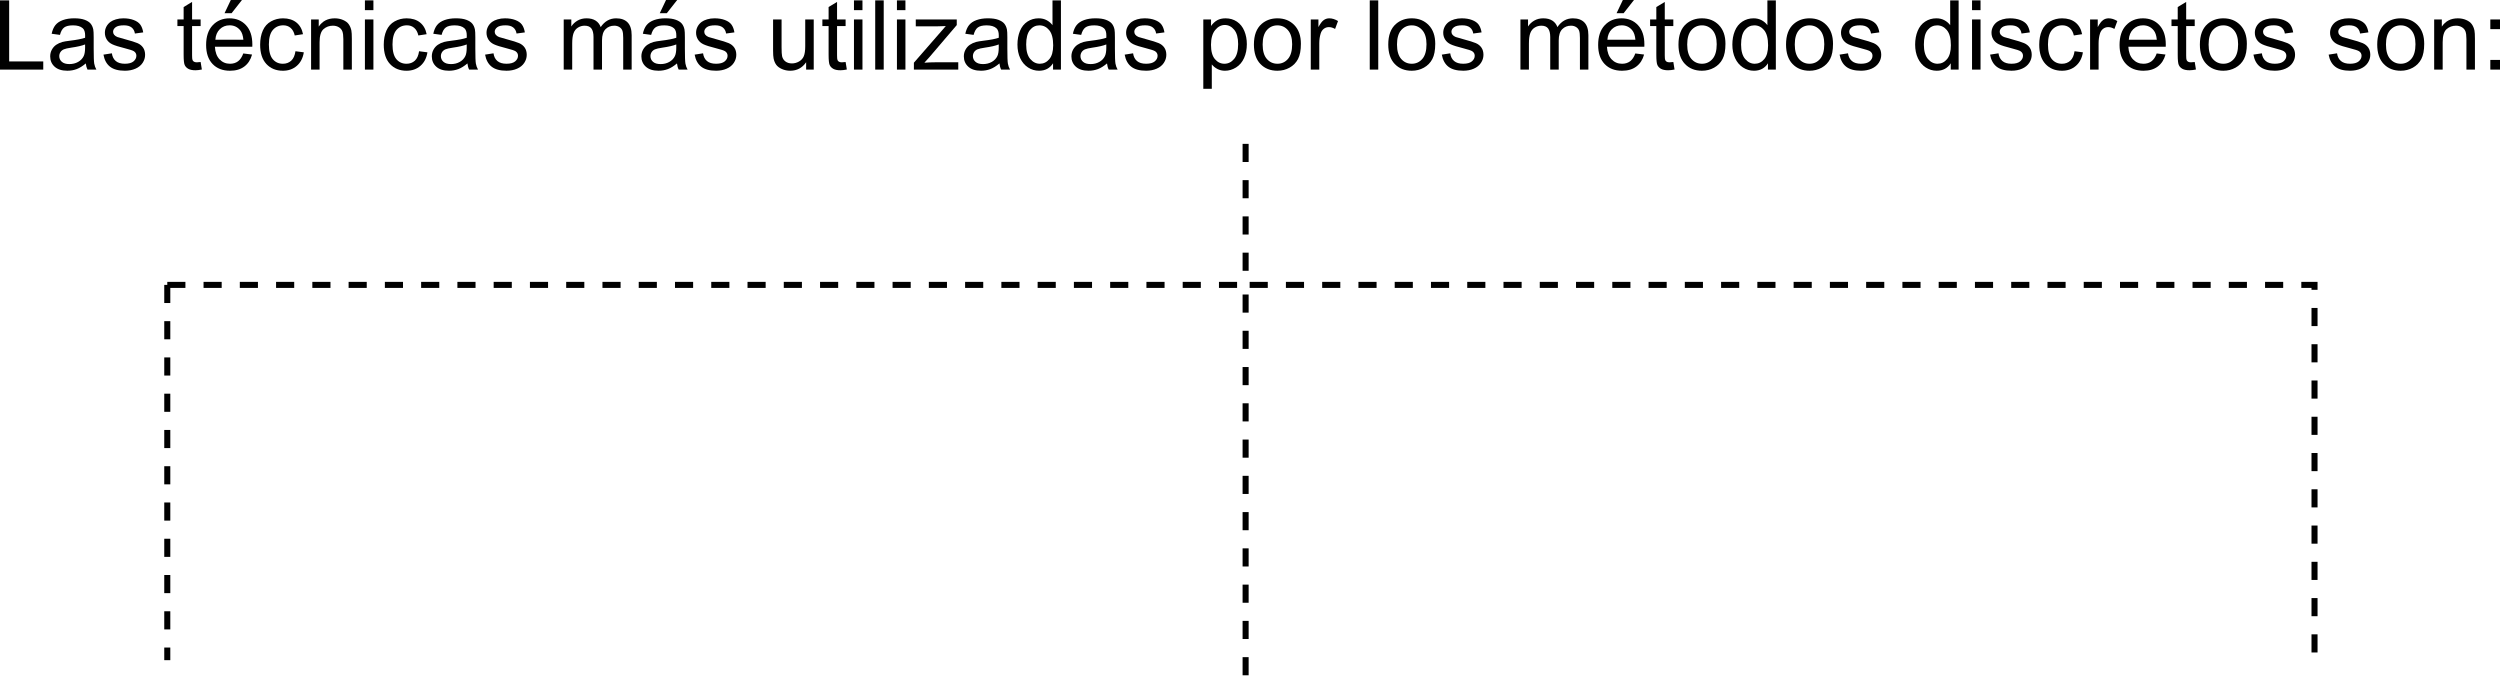 <?xml version="1.0" encoding="utf-8"?>
<!-- Generator: Adobe Illustrator 21.0.2, SVG Export Plug-In . SVG Version: 6.00 Build 0)  -->
<svg version="1.1" id="Capa_1" xmlns="http://www.w3.org/2000/svg" xmlns:xlink="http://www.w3.org/1999/xlink" x="0px" y="0px"
	 viewBox="0 0 413.625 112.378" style="enable-background:new 0 0 413.625 112.378;" xml:space="preserve">
<g>
	<polyline style="fill:none;stroke:#000000;stroke-miterlimit:10;stroke-dasharray:3,3;" points="27.677,47.135 206.087,47.135 
		206.087,112.378 	"/>
	
		<line style="fill:none;stroke:#000000;stroke-miterlimit:10;stroke-dasharray:3,3;" x1="27.677" y1="47.135" x2="27.677" y2="109.225"/>
	<g>
		<path d="M0,11.516V0.062h1.516v10.102h5.641v1.352H0z"/>
		<path d="M14.195,10.492c-0.521,0.443-1.022,0.755-1.504,0.938s-0.999,0.273-1.551,0.273
			c-0.912,0-1.612-0.223-2.102-0.668s-0.734-1.014-0.734-1.707c0-0.406,0.092-0.777,0.277-1.113
			s0.427-0.606,0.727-0.809s0.637-0.356,1.012-0.461c0.276-0.073,0.693-0.143,1.25-0.211
			c1.135-0.135,1.971-0.297,2.508-0.484c0.005-0.192,0.008-0.315,0.008-0.367c0-0.573-0.133-0.977-0.398-1.211
			c-0.359-0.317-0.893-0.477-1.602-0.477c-0.662,0-1.15,0.116-1.465,0.348c-0.315,0.232-0.548,0.642-0.699,1.23
			l-1.375-0.188c0.125-0.588,0.331-1.063,0.617-1.426c0.287-0.362,0.701-0.641,1.242-0.836s1.169-0.293,1.883-0.293
			c0.709,0,1.284,0.084,1.727,0.25c0.443,0.167,0.768,0.377,0.977,0.629c0.208,0.253,0.354,0.572,0.438,0.957
			C15.477,5.107,15.5,5.539,15.5,6.164v1.875c0,1.308,0.03,2.134,0.09,2.481c0.06,0.347,0.178,0.679,0.355,0.996
			h-1.469C14.331,11.224,14.237,10.883,14.195,10.492z M14.078,7.352c-0.51,0.208-1.276,0.386-2.297,0.531
			c-0.578,0.084-0.987,0.177-1.227,0.281C10.315,8.269,10.13,8.421,10,8.621c-0.13,0.201-0.195,0.423-0.195,0.668
			c0,0.375,0.142,0.688,0.426,0.938s0.699,0.375,1.246,0.375c0.541,0,1.023-0.118,1.445-0.355
			c0.422-0.237,0.732-0.561,0.93-0.973c0.151-0.317,0.227-0.786,0.227-1.406V7.352z"/>
		<path d="M17.117,9.039l1.391-0.219c0.078,0.558,0.295,0.984,0.652,1.281s0.856,0.445,1.496,0.445
			c0.646,0,1.125-0.131,1.438-0.395c0.312-0.263,0.469-0.571,0.469-0.926c0-0.317-0.138-0.567-0.414-0.75
			C21.956,8.352,21.477,8.193,20.711,8c-1.031-0.26-1.746-0.485-2.144-0.676
			c-0.398-0.19-0.701-0.453-0.906-0.789s-0.309-0.707-0.309-1.113c0-0.37,0.085-0.712,0.254-1.027
			c0.169-0.315,0.4-0.577,0.691-0.785c0.219-0.161,0.517-0.298,0.894-0.41c0.377-0.112,0.783-0.168,1.215-0.168
			c0.651,0,1.223,0.094,1.715,0.281s0.856,0.441,1.09,0.762s0.396,0.749,0.484,1.285l-1.375,0.188
			c-0.062-0.427-0.244-0.76-0.543-1c-0.299-0.239-0.723-0.359-1.27-0.359c-0.646,0-1.107,0.107-1.383,0.32
			c-0.276,0.214-0.414,0.464-0.414,0.75c0,0.183,0.057,0.347,0.172,0.492c0.115,0.151,0.294,0.276,0.539,0.375
			c0.141,0.052,0.555,0.172,1.242,0.359c0.995,0.266,1.689,0.483,2.082,0.652c0.393,0.169,0.702,0.415,0.926,0.738
			c0.224,0.323,0.336,0.724,0.336,1.203c0,0.469-0.137,0.91-0.41,1.324s-0.668,0.734-1.184,0.961
			s-1.099,0.34-1.75,0.34c-1.078,0-1.9-0.224-2.465-0.672C17.634,10.584,17.273,9.919,17.117,9.039z"/>
		<path d="M33.195,10.258L33.398,11.5c-0.396,0.083-0.75,0.125-1.062,0.125c-0.51,0-0.906-0.081-1.188-0.242
			s-0.479-0.373-0.594-0.637c-0.115-0.263-0.172-0.816-0.172-1.66V4.312h-1.031V3.219h1.031V1.164l1.398-0.844
			v2.898h1.414v1.094h-1.414v4.852c0,0.401,0.025,0.659,0.074,0.773c0.049,0.115,0.13,0.206,0.242,0.273
			c0.112,0.068,0.272,0.102,0.48,0.102C32.734,10.312,32.94,10.294,33.195,10.258z"/>
		<path d="M40.25,8.844l1.453,0.18c-0.229,0.849-0.654,1.508-1.273,1.977s-1.412,0.703-2.375,0.703
			c-1.213,0-2.176-0.373-2.887-1.121c-0.711-0.747-1.066-1.795-1.066-3.144c0-1.395,0.359-2.479,1.078-3.25
			c0.719-0.77,1.651-1.156,2.797-1.156c1.109,0,2.016,0.378,2.719,1.133C41.398,4.919,41.75,5.982,41.75,7.352
			c0,0.084-0.002,0.208-0.008,0.375h-6.188c0.052,0.912,0.31,1.609,0.773,2.094s1.042,0.727,1.734,0.727
			c0.516,0,0.956-0.135,1.32-0.406C39.748,9.87,40.037,9.438,40.25,8.844z M35.633,6.57h4.633
			C40.203,5.873,40.026,5.349,39.734,5c-0.448-0.541-1.029-0.812-1.742-0.812c-0.646,0-1.189,0.216-1.629,0.648
			C35.923,5.269,35.68,5.847,35.633,6.57z M37.148,2.188L38.188,0h1.844l-1.719,2.188H37.148z"/>
		<path d="M48.883,8.477l1.383,0.18c-0.151,0.953-0.538,1.699-1.16,2.238s-1.387,0.809-2.293,0.809
			c-1.135,0-2.048-0.371-2.738-1.113s-1.035-1.806-1.035-3.191c0-0.895,0.148-1.68,0.445-2.352
			s0.749-1.176,1.355-1.512s1.267-0.504,1.98-0.504c0.901,0,1.638,0.228,2.211,0.684
			c0.573,0.456,0.94,1.103,1.102,1.941l-1.367,0.211c-0.13-0.557-0.361-0.977-0.691-1.258
			s-0.731-0.422-1.199-0.422c-0.709,0-1.284,0.254-1.727,0.762s-0.664,1.312-0.664,2.41
			c0,1.115,0.213,1.925,0.641,2.43c0.427,0.505,0.984,0.758,1.672,0.758c0.552,0,1.013-0.169,1.383-0.508
			C48.549,9.701,48.784,9.18,48.883,8.477z"/>
		<path d="M51.469,11.516V3.219h1.266v1.18c0.609-0.911,1.49-1.367,2.641-1.367c0.5,0,0.96,0.09,1.379,0.27
			s0.733,0.415,0.941,0.707c0.208,0.292,0.354,0.638,0.438,1.039c0.052,0.261,0.078,0.716,0.078,1.367v5.102h-1.406
			V6.469c0-0.573-0.055-1.001-0.164-1.285c-0.109-0.284-0.303-0.51-0.582-0.68C55.78,4.335,55.453,4.25,55.078,4.25
			c-0.599,0-1.116,0.19-1.551,0.57c-0.435,0.38-0.652,1.102-0.652,2.164v4.531H51.469z"/>
		<path d="M60.375,1.68V0.062h1.406v1.617H60.375z M60.375,11.516V3.219h1.406v8.297H60.375z"/>
		<path d="M69.336,8.477l1.383,0.18c-0.151,0.953-0.538,1.699-1.16,2.238s-1.387,0.809-2.293,0.809
			c-1.135,0-2.048-0.371-2.738-1.113s-1.035-1.806-1.035-3.191c0-0.895,0.148-1.68,0.445-2.352
			s0.749-1.176,1.355-1.512s1.267-0.504,1.98-0.504c0.901,0,1.638,0.228,2.211,0.684
			c0.573,0.456,0.94,1.103,1.102,1.941l-1.367,0.211c-0.13-0.557-0.361-0.977-0.691-1.258
			s-0.731-0.422-1.199-0.422c-0.709,0-1.284,0.254-1.727,0.762s-0.664,1.312-0.664,2.41
			c0,1.115,0.213,1.925,0.641,2.43c0.427,0.505,0.984,0.758,1.672,0.758c0.552,0,1.013-0.169,1.383-0.508
			C69.002,9.701,69.237,9.18,69.336,8.477z"/>
		<path d="M77.336,10.492c-0.521,0.443-1.022,0.755-1.504,0.938s-0.999,0.273-1.551,0.273
			c-0.912,0-1.612-0.223-2.102-0.668s-0.734-1.014-0.734-1.707c0-0.406,0.092-0.777,0.277-1.113
			s0.427-0.606,0.727-0.809s0.637-0.356,1.012-0.461c0.276-0.073,0.693-0.143,1.25-0.211
			c1.135-0.135,1.971-0.297,2.508-0.484c0.005-0.192,0.008-0.315,0.008-0.367c0-0.573-0.133-0.977-0.398-1.211
			c-0.359-0.317-0.893-0.477-1.602-0.477c-0.662,0-1.15,0.116-1.465,0.348c-0.315,0.232-0.548,0.642-0.699,1.23
			l-1.375-0.188c0.125-0.588,0.331-1.063,0.617-1.426c0.287-0.362,0.701-0.641,1.242-0.836s1.169-0.293,1.883-0.293
			c0.709,0,1.284,0.084,1.727,0.25c0.443,0.167,0.768,0.377,0.977,0.629c0.208,0.253,0.354,0.572,0.438,0.957
			c0.047,0.24,0.07,0.672,0.07,1.297v1.875c0,1.308,0.03,2.134,0.09,2.481
			c0.06,0.347,0.178,0.679,0.355,0.996h-1.469C77.471,11.224,77.377,10.883,77.336,10.492z M77.219,7.352
			c-0.51,0.208-1.276,0.386-2.297,0.531c-0.578,0.084-0.987,0.177-1.227,0.281
			c-0.24,0.104-0.424,0.257-0.555,0.457c-0.13,0.201-0.195,0.423-0.195,0.668c0,0.375,0.142,0.688,0.426,0.938
			s0.699,0.375,1.246,0.375c0.541,0,1.023-0.118,1.445-0.355c0.422-0.237,0.732-0.561,0.93-0.973
			c0.151-0.317,0.227-0.786,0.227-1.406V7.352z"/>
		<path d="M80.258,9.039l1.391-0.219c0.078,0.558,0.295,0.984,0.652,1.281s0.856,0.445,1.496,0.445
			c0.646,0,1.125-0.131,1.438-0.395c0.312-0.263,0.469-0.571,0.469-0.926c0-0.317-0.138-0.567-0.414-0.75
			C85.096,8.352,84.617,8.193,83.852,8c-1.031-0.26-1.746-0.485-2.144-0.676
			c-0.398-0.19-0.701-0.453-0.906-0.789s-0.309-0.707-0.309-1.113c0-0.37,0.085-0.712,0.254-1.027
			c0.169-0.315,0.4-0.577,0.691-0.785c0.219-0.161,0.517-0.298,0.894-0.41c0.377-0.112,0.783-0.168,1.215-0.168
			c0.651,0,1.223,0.094,1.715,0.281s0.856,0.441,1.09,0.762s0.396,0.749,0.484,1.285l-1.375,0.188
			c-0.062-0.427-0.244-0.76-0.543-1c-0.299-0.239-0.723-0.359-1.27-0.359c-0.646,0-1.107,0.107-1.383,0.32
			c-0.276,0.214-0.414,0.464-0.414,0.75c0,0.183,0.057,0.347,0.172,0.492c0.115,0.151,0.294,0.276,0.539,0.375
			c0.141,0.052,0.555,0.172,1.242,0.359c0.995,0.266,1.689,0.483,2.082,0.652c0.393,0.169,0.702,0.415,0.926,0.738
			c0.224,0.323,0.336,0.724,0.336,1.203c0,0.469-0.137,0.91-0.41,1.324s-0.668,0.734-1.184,0.961
			s-1.099,0.34-1.75,0.34c-1.078,0-1.9-0.224-2.465-0.672C80.775,10.584,80.414,9.919,80.258,9.039z"/>
		<path d="M93.266,11.516V3.219h1.258v1.164c0.26-0.406,0.607-0.733,1.039-0.981
			c0.432-0.247,0.924-0.371,1.477-0.371c0.615,0,1.119,0.128,1.512,0.383c0.393,0.255,0.67,0.612,0.832,1.07
			c0.656-0.969,1.51-1.453,2.562-1.453c0.823,0,1.456,0.228,1.898,0.684c0.443,0.456,0.664,1.158,0.664,2.106
			v5.695h-1.398V6.289c0-0.562-0.045-0.967-0.137-1.215c-0.091-0.247-0.256-0.446-0.496-0.598
			c-0.24-0.151-0.521-0.227-0.844-0.227c-0.584,0-1.068,0.194-1.453,0.582c-0.385,0.388-0.578,1.009-0.578,1.863
			v4.82h-1.406V6.125c0-0.625-0.115-1.094-0.344-1.406S97.248,4.25,96.727,4.25c-0.396,0-0.762,0.104-1.098,0.312
			c-0.336,0.208-0.58,0.513-0.731,0.914c-0.151,0.401-0.227,0.98-0.227,1.734v4.305H93.266z"/>
		<path d="M112.008,10.492c-0.521,0.443-1.022,0.755-1.504,0.938s-0.999,0.273-1.551,0.273
			c-0.912,0-1.612-0.223-2.102-0.668s-0.734-1.014-0.734-1.707c0-0.406,0.092-0.777,0.277-1.113
			s0.427-0.606,0.727-0.809s0.637-0.356,1.012-0.461c0.276-0.073,0.693-0.143,1.25-0.211
			c1.135-0.135,1.971-0.297,2.508-0.484c0.005-0.192,0.008-0.315,0.008-0.367c0-0.573-0.133-0.977-0.398-1.211
			c-0.359-0.317-0.893-0.477-1.602-0.477c-0.662,0-1.15,0.116-1.465,0.348c-0.315,0.232-0.548,0.642-0.699,1.23
			l-1.375-0.188c0.125-0.588,0.331-1.063,0.617-1.426c0.287-0.362,0.701-0.641,1.242-0.836s1.169-0.293,1.883-0.293
			c0.709,0,1.284,0.084,1.727,0.25c0.443,0.167,0.768,0.377,0.977,0.629c0.208,0.253,0.354,0.572,0.438,0.957
			c0.047,0.24,0.07,0.672,0.07,1.297v1.875c0,1.308,0.03,2.134,0.09,2.481
			c0.06,0.347,0.178,0.679,0.355,0.996h-1.469C112.143,11.224,112.049,10.883,112.008,10.492z M111.891,7.352
			c-0.51,0.208-1.276,0.386-2.297,0.531c-0.578,0.084-0.987,0.177-1.227,0.281
			c-0.24,0.104-0.424,0.257-0.555,0.457c-0.13,0.201-0.195,0.423-0.195,0.668c0,0.375,0.142,0.688,0.426,0.938
			s0.699,0.375,1.246,0.375c0.541,0,1.023-0.118,1.445-0.355c0.422-0.237,0.732-0.561,0.93-0.973
			c0.151-0.317,0.227-0.786,0.227-1.406V7.352z M109.156,2.188L110.195,0h1.844l-1.719,2.188H109.156z"/>
		<path d="M114.93,9.039l1.391-0.219c0.078,0.558,0.295,0.984,0.652,1.281s0.856,0.445,1.496,0.445
			c0.646,0,1.125-0.131,1.438-0.395c0.312-0.263,0.469-0.571,0.469-0.926c0-0.317-0.138-0.567-0.414-0.75
			c-0.193-0.125-0.672-0.284-1.438-0.477c-1.031-0.26-1.746-0.485-2.144-0.676
			c-0.398-0.19-0.701-0.453-0.906-0.789s-0.309-0.707-0.309-1.113c0-0.37,0.085-0.712,0.254-1.027
			c0.169-0.315,0.4-0.577,0.691-0.785c0.219-0.161,0.517-0.298,0.894-0.41c0.377-0.112,0.783-0.168,1.215-0.168
			c0.651,0,1.223,0.094,1.715,0.281s0.856,0.441,1.09,0.762s0.396,0.749,0.484,1.285l-1.375,0.188
			c-0.062-0.427-0.244-0.76-0.543-1c-0.299-0.239-0.723-0.359-1.27-0.359c-0.646,0-1.107,0.107-1.383,0.32
			c-0.276,0.214-0.414,0.464-0.414,0.75c0,0.183,0.057,0.347,0.172,0.492c0.115,0.151,0.294,0.276,0.539,0.375
			c0.141,0.052,0.555,0.172,1.242,0.359c0.995,0.266,1.689,0.483,2.082,0.652c0.393,0.169,0.702,0.415,0.926,0.738
			c0.224,0.323,0.336,0.724,0.336,1.203c0,0.469-0.137,0.91-0.41,1.324s-0.668,0.734-1.184,0.961
			s-1.099,0.34-1.75,0.34c-1.078,0-1.9-0.224-2.465-0.672C115.447,10.584,115.086,9.919,114.93,9.039z"/>
		<path d="M133.375,11.516v-1.219c-0.646,0.938-1.523,1.406-2.633,1.406c-0.49,0-0.947-0.094-1.371-0.281
			s-0.74-0.423-0.945-0.707c-0.206-0.284-0.35-0.631-0.434-1.043c-0.057-0.276-0.086-0.713-0.086-1.312V3.219
			h1.406v4.602c0,0.734,0.029,1.23,0.086,1.484c0.088,0.37,0.276,0.66,0.562,0.871s0.641,0.316,1.062,0.316
			s0.818-0.108,1.188-0.324c0.37-0.216,0.631-0.51,0.785-0.883c0.154-0.372,0.231-0.913,0.231-1.621V3.219
			h1.406v8.297H133.375z"/>
		<path d="M139.906,10.258l0.203,1.242c-0.396,0.083-0.75,0.125-1.062,0.125c-0.51,0-0.906-0.081-1.188-0.242
			s-0.479-0.373-0.594-0.637c-0.115-0.263-0.172-0.816-0.172-1.66V4.312h-1.031V3.219h1.031V1.164l1.398-0.844
			v2.898h1.414v1.094h-1.414v4.852c0,0.401,0.025,0.659,0.074,0.773c0.049,0.115,0.13,0.206,0.242,0.273
			c0.112,0.068,0.272,0.102,0.48,0.102C139.445,10.312,139.651,10.294,139.906,10.258z"/>
		<path d="M141.289,1.68V0.062h1.406v1.617H141.289z M141.289,11.516V3.219h1.406v8.297H141.289z"/>
		<path d="M144.805,11.516V0.062h1.406v11.453H144.805z"/>
		<path d="M148.398,1.68V0.062h1.406v1.617H148.398z M148.398,11.516V3.219h1.406v8.297H148.398z"/>
		<path d="M151.203,11.516V10.375l5.281-6.062c-0.599,0.031-1.127,0.047-1.586,0.047h-3.383V3.219h6.781v0.93
			l-4.492,5.266l-0.867,0.961c0.63-0.047,1.221-0.07,1.773-0.07h3.836v1.211H151.203z"/>
		<path d="M165.359,10.492c-0.521,0.443-1.022,0.755-1.504,0.938s-0.999,0.273-1.551,0.273
			c-0.912,0-1.612-0.223-2.102-0.668s-0.734-1.014-0.734-1.707c0-0.406,0.092-0.777,0.277-1.113
			s0.427-0.606,0.727-0.809s0.637-0.356,1.012-0.461c0.276-0.073,0.693-0.143,1.25-0.211
			c1.135-0.135,1.971-0.297,2.508-0.484c0.005-0.192,0.008-0.315,0.008-0.367c0-0.573-0.133-0.977-0.398-1.211
			c-0.359-0.317-0.893-0.477-1.602-0.477c-0.662,0-1.15,0.116-1.465,0.348c-0.315,0.232-0.548,0.642-0.699,1.23
			l-1.375-0.188c0.125-0.588,0.331-1.063,0.617-1.426c0.287-0.362,0.701-0.641,1.242-0.836s1.169-0.293,1.883-0.293
			c0.709,0,1.284,0.084,1.727,0.25c0.443,0.167,0.768,0.377,0.977,0.629c0.208,0.253,0.354,0.572,0.438,0.957
			c0.047,0.24,0.07,0.672,0.07,1.297v1.875c0,1.308,0.03,2.134,0.09,2.481
			c0.06,0.347,0.178,0.679,0.355,0.996h-1.469C165.495,11.224,165.401,10.883,165.359,10.492z M165.242,7.352
			c-0.51,0.208-1.276,0.386-2.297,0.531c-0.578,0.084-0.987,0.177-1.227,0.281
			c-0.24,0.104-0.424,0.257-0.555,0.457c-0.13,0.201-0.195,0.423-0.195,0.668c0,0.375,0.142,0.688,0.426,0.938
			s0.699,0.375,1.246,0.375c0.541,0,1.023-0.118,1.445-0.355c0.422-0.237,0.732-0.561,0.93-0.973
			c0.151-0.317,0.227-0.786,0.227-1.406V7.352z"/>
		<path d="M174.227,11.516v-1.047c-0.526,0.823-1.299,1.234-2.32,1.234c-0.662,0-1.27-0.183-1.824-0.547
			s-0.984-0.874-1.289-1.527c-0.305-0.653-0.457-1.405-0.457-2.254c0-0.828,0.138-1.579,0.414-2.254
			c0.276-0.674,0.69-1.191,1.242-1.551s1.169-0.539,1.852-0.539c0.5,0,0.945,0.105,1.336,0.316
			s0.709,0.486,0.953,0.824V0.062h1.398v11.453H174.227z M169.781,7.375c0,1.062,0.224,1.857,0.672,2.383
			c0.448,0.526,0.977,0.789,1.586,0.789c0.615,0,1.137-0.251,1.566-0.754c0.43-0.502,0.644-1.27,0.644-2.301
			c0-1.135-0.219-1.969-0.656-2.5s-0.977-0.797-1.617-0.797c-0.625,0-1.147,0.255-1.566,0.766
			C169.991,5.472,169.781,6.276,169.781,7.375z"/>
		<path d="M183.156,10.492c-0.521,0.443-1.022,0.755-1.504,0.938s-0.999,0.273-1.551,0.273
			c-0.912,0-1.612-0.223-2.102-0.668s-0.734-1.014-0.734-1.707c0-0.406,0.092-0.777,0.277-1.113
			s0.427-0.606,0.727-0.809s0.637-0.356,1.012-0.461c0.276-0.073,0.693-0.143,1.25-0.211
			c1.135-0.135,1.971-0.297,2.508-0.484c0.005-0.192,0.008-0.315,0.008-0.367c0-0.573-0.133-0.977-0.398-1.211
			c-0.359-0.317-0.893-0.477-1.602-0.477c-0.662,0-1.15,0.116-1.465,0.348c-0.315,0.232-0.548,0.642-0.699,1.23
			l-1.375-0.188c0.125-0.588,0.331-1.063,0.617-1.426c0.287-0.362,0.701-0.641,1.242-0.836s1.169-0.293,1.883-0.293
			c0.709,0,1.284,0.084,1.727,0.25c0.443,0.167,0.768,0.377,0.977,0.629c0.208,0.253,0.354,0.572,0.438,0.957
			c0.047,0.24,0.07,0.672,0.07,1.297v1.875c0,1.308,0.03,2.134,0.09,2.481
			c0.06,0.347,0.178,0.679,0.355,0.996h-1.469C183.292,11.224,183.198,10.883,183.156,10.492z M183.039,7.352
			c-0.51,0.208-1.276,0.386-2.297,0.531c-0.578,0.084-0.987,0.177-1.227,0.281
			c-0.24,0.104-0.424,0.257-0.555,0.457c-0.13,0.201-0.195,0.423-0.195,0.668c0,0.375,0.142,0.688,0.426,0.938
			s0.699,0.375,1.246,0.375c0.541,0,1.023-0.118,1.445-0.355c0.422-0.237,0.732-0.561,0.93-0.973
			c0.151-0.317,0.227-0.786,0.227-1.406V7.352z"/>
		<path d="M186.078,9.039l1.391-0.219c0.078,0.558,0.295,0.984,0.652,1.281s0.856,0.445,1.496,0.445
			c0.646,0,1.125-0.131,1.438-0.395c0.312-0.263,0.469-0.571,0.469-0.926c0-0.317-0.138-0.567-0.414-0.75
			c-0.193-0.125-0.672-0.284-1.438-0.477c-1.031-0.26-1.746-0.485-2.144-0.676
			c-0.398-0.19-0.701-0.453-0.906-0.789s-0.309-0.707-0.309-1.113c0-0.37,0.085-0.712,0.254-1.027
			c0.169-0.315,0.4-0.577,0.691-0.785c0.219-0.161,0.517-0.298,0.894-0.41c0.377-0.112,0.783-0.168,1.215-0.168
			c0.651,0,1.223,0.094,1.715,0.281s0.856,0.441,1.09,0.762s0.396,0.749,0.484,1.285l-1.375,0.188
			c-0.062-0.427-0.244-0.76-0.543-1c-0.299-0.239-0.723-0.359-1.27-0.359c-0.646,0-1.107,0.107-1.383,0.32
			c-0.276,0.214-0.414,0.464-0.414,0.75c0,0.183,0.057,0.347,0.172,0.492c0.115,0.151,0.294,0.276,0.539,0.375
			c0.141,0.052,0.555,0.172,1.242,0.359c0.995,0.266,1.689,0.483,2.082,0.652c0.393,0.169,0.702,0.415,0.926,0.738
			c0.224,0.323,0.336,0.724,0.336,1.203c0,0.469-0.137,0.91-0.41,1.324s-0.668,0.734-1.184,0.961
			s-1.099,0.34-1.75,0.34c-1.078,0-1.9-0.224-2.465-0.672C186.595,10.584,186.234,9.919,186.078,9.039z"/>
		<path d="M199.086,14.695V3.219h1.281v1.078c0.302-0.422,0.643-0.738,1.023-0.949s0.841-0.316,1.383-0.316
			c0.709,0,1.333,0.183,1.875,0.547c0.541,0.365,0.951,0.879,1.227,1.543s0.414,1.392,0.414,2.184
			c0,0.849-0.152,1.613-0.457,2.293s-0.748,1.201-1.328,1.562s-1.191,0.543-1.832,0.543
			c-0.469,0-0.889-0.099-1.262-0.297s-0.678-0.448-0.918-0.75v4.039H199.086z M200.359,7.414
			c0,1.068,0.216,1.857,0.648,2.367c0.432,0.511,0.956,0.766,1.57,0.766c0.625,0,1.16-0.264,1.605-0.793
			c0.445-0.528,0.668-1.348,0.668-2.457c0-1.057-0.217-1.849-0.652-2.375c-0.435-0.526-0.955-0.789-1.559-0.789
			c-0.599,0-1.129,0.28-1.59,0.84C200.59,5.533,200.359,6.347,200.359,7.414z"/>
		<path d="M207.461,7.367c0-1.536,0.427-2.674,1.281-3.414c0.713-0.614,1.583-0.922,2.609-0.922
			c1.141,0,2.073,0.374,2.797,1.121c0.724,0.748,1.086,1.78,1.086,3.098c0,1.068-0.16,1.908-0.48,2.519
			c-0.32,0.612-0.787,1.087-1.398,1.426s-1.28,0.508-2.004,0.508c-1.162,0-2.1-0.372-2.816-1.117
			C207.819,9.841,207.461,8.769,207.461,7.367z M208.906,7.367c0,1.062,0.232,1.858,0.695,2.387
			c0.463,0.529,1.047,0.793,1.75,0.793c0.698,0,1.279-0.266,1.742-0.797s0.695-1.341,0.695-2.43
			c0-1.026-0.233-1.803-0.699-2.332c-0.466-0.528-1.045-0.793-1.738-0.793c-0.703,0-1.287,0.263-1.75,0.789
			C209.138,5.511,208.906,6.305,208.906,7.367z"/>
		<path d="M216.867,11.516V3.219h1.266v1.258c0.323-0.588,0.621-0.977,0.894-1.164s0.574-0.281,0.902-0.281
			c0.474,0,0.956,0.151,1.445,0.453l-0.484,1.305c-0.344-0.203-0.688-0.305-1.031-0.305
			c-0.307,0-0.584,0.093-0.828,0.277c-0.245,0.185-0.419,0.441-0.523,0.769c-0.156,0.5-0.234,1.047-0.234,1.641
			v4.344H216.867z"/>
		<path d="M226.625,11.516V0.062h1.406v11.453H226.625z"/>
		<path d="M229.688,7.367c0-1.536,0.427-2.674,1.281-3.414c0.713-0.614,1.583-0.922,2.609-0.922
			c1.141,0,2.073,0.374,2.797,1.121c0.724,0.748,1.086,1.78,1.086,3.098c0,1.068-0.16,1.908-0.48,2.519
			c-0.32,0.612-0.787,1.087-1.398,1.426s-1.28,0.508-2.004,0.508c-1.162,0-2.1-0.372-2.816-1.117
			C230.045,9.841,229.688,8.769,229.688,7.367z M231.133,7.367c0,1.062,0.232,1.858,0.695,2.387
			c0.463,0.529,1.047,0.793,1.75,0.793c0.698,0,1.279-0.266,1.742-0.797s0.695-1.341,0.695-2.43
			c0-1.026-0.233-1.803-0.699-2.332c-0.466-0.528-1.045-0.793-1.738-0.793c-0.703,0-1.287,0.263-1.75,0.789
			C231.365,5.511,231.133,6.305,231.133,7.367z"/>
		<path d="M238.547,9.039l1.391-0.219c0.078,0.558,0.295,0.984,0.652,1.281s0.856,0.445,1.496,0.445
			c0.646,0,1.125-0.131,1.438-0.395c0.312-0.263,0.469-0.571,0.469-0.926c0-0.317-0.138-0.567-0.414-0.75
			c-0.193-0.125-0.672-0.284-1.438-0.477c-1.031-0.26-1.746-0.485-2.144-0.676
			c-0.398-0.19-0.701-0.453-0.906-0.789s-0.309-0.707-0.309-1.113c0-0.37,0.085-0.712,0.254-1.027
			c0.169-0.315,0.4-0.577,0.691-0.785c0.219-0.161,0.517-0.298,0.894-0.41c0.377-0.112,0.783-0.168,1.215-0.168
			c0.651,0,1.223,0.094,1.715,0.281s0.856,0.441,1.09,0.762s0.396,0.749,0.484,1.285l-1.375,0.188
			c-0.062-0.427-0.244-0.76-0.543-1c-0.299-0.239-0.723-0.359-1.27-0.359c-0.646,0-1.107,0.107-1.383,0.32
			c-0.276,0.214-0.414,0.464-0.414,0.75c0,0.183,0.057,0.347,0.172,0.492c0.115,0.151,0.294,0.276,0.539,0.375
			c0.141,0.052,0.555,0.172,1.242,0.359c0.995,0.266,1.689,0.483,2.082,0.652c0.393,0.169,0.702,0.415,0.926,0.738
			c0.224,0.323,0.336,0.724,0.336,1.203c0,0.469-0.137,0.91-0.41,1.324s-0.668,0.734-1.184,0.961
			s-1.099,0.34-1.75,0.34c-1.078,0-1.9-0.224-2.465-0.672C239.064,10.584,238.703,9.919,238.547,9.039z"/>
		<path d="M251.555,11.516V3.219h1.258v1.164c0.26-0.406,0.607-0.733,1.039-0.981
			c0.432-0.247,0.924-0.371,1.477-0.371c0.615,0,1.119,0.128,1.512,0.383c0.393,0.255,0.67,0.612,0.832,1.07
			c0.656-0.969,1.51-1.453,2.562-1.453c0.823,0,1.456,0.228,1.898,0.684c0.443,0.456,0.664,1.158,0.664,2.106
			v5.695h-1.398V6.289c0-0.562-0.045-0.967-0.137-1.215c-0.091-0.247-0.256-0.446-0.496-0.598
			c-0.24-0.151-0.521-0.227-0.844-0.227c-0.584,0-1.068,0.194-1.453,0.582c-0.385,0.388-0.578,1.009-0.578,1.863
			v4.82h-1.406V6.125c0-0.625-0.115-1.094-0.344-1.406s-0.604-0.469-1.125-0.469c-0.396,0-0.762,0.104-1.098,0.312
			c-0.336,0.208-0.58,0.513-0.731,0.914c-0.151,0.401-0.227,0.98-0.227,1.734v4.305H251.555z"/>
		<path d="M270.562,8.844l1.453,0.18c-0.229,0.849-0.654,1.508-1.273,1.977s-1.412,0.703-2.375,0.703
			c-1.213,0-2.176-0.373-2.887-1.121c-0.711-0.747-1.066-1.795-1.066-3.144c0-1.395,0.359-2.479,1.078-3.25
			c0.719-0.77,1.651-1.156,2.797-1.156c1.109,0,2.016,0.378,2.719,1.133c0.703,0.755,1.055,1.818,1.055,3.188
			c0,0.084-0.002,0.208-0.008,0.375h-6.188c0.052,0.912,0.31,1.609,0.773,2.094s1.042,0.727,1.734,0.727
			c0.516,0,0.956-0.135,1.32-0.406C270.06,9.87,270.349,9.438,270.562,8.844z M265.945,6.57h4.633
			c-0.062-0.698-0.24-1.221-0.531-1.57c-0.448-0.541-1.029-0.812-1.742-0.812c-0.646,0-1.189,0.216-1.629,0.648
			C266.236,5.269,265.992,5.847,265.945,6.57z M267.461,2.188L268.5,0h1.844l-1.719,2.188H267.461z"/>
		<path d="M276.852,10.258l0.203,1.242c-0.396,0.083-0.75,0.125-1.062,0.125c-0.51,0-0.906-0.081-1.188-0.242
			s-0.479-0.373-0.594-0.637c-0.115-0.263-0.172-0.816-0.172-1.66V4.312h-1.031V3.219h1.031V1.164l1.398-0.844
			v2.898h1.414v1.094h-1.414v4.852c0,0.401,0.025,0.659,0.074,0.773c0.049,0.115,0.13,0.206,0.242,0.273
			c0.112,0.068,0.272,0.102,0.48,0.102C276.391,10.312,276.596,10.294,276.852,10.258z"/>
		<path d="M277.703,7.367c0-1.536,0.427-2.674,1.281-3.414c0.713-0.614,1.583-0.922,2.609-0.922
			c1.141,0,2.073,0.374,2.797,1.121c0.724,0.748,1.086,1.78,1.086,3.098c0,1.068-0.16,1.908-0.48,2.519
			c-0.32,0.612-0.787,1.087-1.398,1.426s-1.28,0.508-2.004,0.508c-1.162,0-2.1-0.372-2.816-1.117
			C278.061,9.841,277.703,8.769,277.703,7.367z M279.148,7.367c0,1.062,0.232,1.858,0.695,2.387
			c0.463,0.529,1.047,0.793,1.75,0.793c0.698,0,1.279-0.266,1.742-0.797s0.695-1.341,0.695-2.43
			c0-1.026-0.233-1.803-0.699-2.332c-0.466-0.528-1.045-0.793-1.738-0.793c-0.703,0-1.287,0.263-1.75,0.789
			C279.38,5.511,279.148,6.305,279.148,7.367z"/>
		<path d="M292.508,11.516v-1.047c-0.526,0.823-1.299,1.234-2.32,1.234c-0.662,0-1.27-0.183-1.824-0.547
			s-0.984-0.874-1.289-1.527c-0.305-0.653-0.457-1.405-0.457-2.254c0-0.828,0.138-1.579,0.414-2.254
			c0.276-0.674,0.69-1.191,1.242-1.551s1.169-0.539,1.852-0.539c0.5,0,0.945,0.105,1.336,0.316
			s0.709,0.486,0.953,0.824V0.062h1.398v11.453H292.508z M288.062,7.375c0,1.062,0.224,1.857,0.672,2.383
			c0.448,0.526,0.977,0.789,1.586,0.789c0.615,0,1.137-0.251,1.566-0.754c0.43-0.502,0.644-1.27,0.644-2.301
			c0-1.135-0.219-1.969-0.656-2.5s-0.977-0.797-1.617-0.797c-0.625,0-1.147,0.255-1.566,0.766
			C288.272,5.472,288.062,6.276,288.062,7.375z"/>
		<path d="M295.5,7.367c0-1.536,0.427-2.674,1.281-3.414c0.713-0.614,1.583-0.922,2.609-0.922
			c1.141,0,2.073,0.374,2.797,1.121c0.724,0.748,1.086,1.78,1.086,3.098c0,1.068-0.16,1.908-0.48,2.519
			c-0.32,0.612-0.787,1.087-1.398,1.426s-1.28,0.508-2.004,0.508c-1.162,0-2.1-0.372-2.816-1.117
			C295.858,9.841,295.5,8.769,295.5,7.367z M296.945,7.367c0,1.062,0.232,1.858,0.695,2.387
			c0.463,0.529,1.047,0.793,1.75,0.793c0.698,0,1.279-0.266,1.742-0.797s0.695-1.341,0.695-2.43
			c0-1.026-0.233-1.803-0.699-2.332c-0.466-0.528-1.045-0.793-1.738-0.793c-0.703,0-1.287,0.263-1.75,0.789
			C297.177,5.511,296.945,6.305,296.945,7.367z"/>
		<path d="M304.359,9.039l1.391-0.219c0.078,0.558,0.295,0.984,0.652,1.281s0.856,0.445,1.496,0.445
			c0.646,0,1.125-0.131,1.438-0.395c0.312-0.263,0.469-0.571,0.469-0.926c0-0.317-0.138-0.567-0.414-0.75
			c-0.193-0.125-0.672-0.284-1.438-0.477c-1.031-0.26-1.746-0.485-2.144-0.676
			c-0.398-0.19-0.701-0.453-0.906-0.789s-0.309-0.707-0.309-1.113c0-0.37,0.085-0.712,0.254-1.027
			c0.169-0.315,0.4-0.577,0.691-0.785c0.219-0.161,0.517-0.298,0.894-0.41c0.377-0.112,0.783-0.168,1.215-0.168
			c0.651,0,1.223,0.094,1.715,0.281s0.856,0.441,1.09,0.762s0.396,0.749,0.484,1.285l-1.375,0.188
			c-0.062-0.427-0.244-0.76-0.543-1c-0.299-0.239-0.723-0.359-1.27-0.359c-0.646,0-1.107,0.107-1.383,0.32
			c-0.276,0.214-0.414,0.464-0.414,0.75c0,0.183,0.057,0.347,0.172,0.492c0.115,0.151,0.294,0.276,0.539,0.375
			c0.141,0.052,0.555,0.172,1.242,0.359c0.995,0.266,1.689,0.483,2.082,0.652c0.393,0.169,0.702,0.415,0.926,0.738
			c0.224,0.323,0.336,0.724,0.336,1.203c0,0.469-0.137,0.91-0.41,1.324s-0.668,0.734-1.184,0.961
			s-1.099,0.34-1.75,0.34c-1.078,0-1.9-0.224-2.465-0.672C304.877,10.584,304.516,9.919,304.359,9.039z"/>
		<path d="M322.75,11.516v-1.047c-0.526,0.823-1.299,1.234-2.32,1.234c-0.662,0-1.27-0.183-1.824-0.547
			s-0.984-0.874-1.289-1.527c-0.305-0.653-0.457-1.405-0.457-2.254c0-0.828,0.138-1.579,0.414-2.254
			c0.276-0.674,0.69-1.191,1.242-1.551s1.169-0.539,1.852-0.539c0.5,0,0.945,0.105,1.336,0.316
			s0.709,0.486,0.953,0.824V0.062h1.398v11.453H322.75z M318.305,7.375c0,1.062,0.224,1.857,0.672,2.383
			c0.448,0.526,0.977,0.789,1.586,0.789c0.615,0,1.137-0.251,1.566-0.754c0.43-0.502,0.644-1.27,0.644-2.301
			c0-1.135-0.219-1.969-0.656-2.5s-0.977-0.797-1.617-0.797c-0.625,0-1.147,0.255-1.566,0.766
			C318.514,5.472,318.305,6.276,318.305,7.375z"/>
		<path d="M326.273,1.68V0.062h1.406v1.617H326.273z M326.273,11.516V3.219h1.406v8.297H326.273z"/>
		<path d="M329.258,9.039l1.391-0.219c0.078,0.558,0.295,0.984,0.652,1.281s0.856,0.445,1.496,0.445
			c0.646,0,1.125-0.131,1.438-0.395c0.312-0.263,0.469-0.571,0.469-0.926c0-0.317-0.138-0.567-0.414-0.75
			c-0.193-0.125-0.672-0.284-1.438-0.477c-1.031-0.26-1.746-0.485-2.144-0.676
			c-0.398-0.19-0.701-0.453-0.906-0.789s-0.309-0.707-0.309-1.113c0-0.37,0.085-0.712,0.254-1.027
			c0.169-0.315,0.4-0.577,0.691-0.785c0.219-0.161,0.517-0.298,0.894-0.41c0.377-0.112,0.783-0.168,1.215-0.168
			c0.651,0,1.223,0.094,1.715,0.281s0.856,0.441,1.09,0.762s0.396,0.749,0.484,1.285l-1.375,0.188
			c-0.062-0.427-0.244-0.76-0.543-1c-0.299-0.239-0.723-0.359-1.27-0.359c-0.646,0-1.107,0.107-1.383,0.32
			c-0.276,0.214-0.414,0.464-0.414,0.75c0,0.183,0.057,0.347,0.172,0.492c0.115,0.151,0.294,0.276,0.539,0.375
			c0.141,0.052,0.555,0.172,1.242,0.359c0.995,0.266,1.689,0.483,2.082,0.652c0.393,0.169,0.702,0.415,0.926,0.738
			c0.224,0.323,0.336,0.724,0.336,1.203c0,0.469-0.137,0.91-0.41,1.324s-0.668,0.734-1.184,0.961
			s-1.099,0.34-1.75,0.34c-1.078,0-1.9-0.224-2.465-0.672C329.775,10.584,329.414,9.919,329.258,9.039z"/>
		<path d="M343.234,8.477l1.383,0.18c-0.151,0.953-0.538,1.699-1.16,2.238s-1.387,0.809-2.293,0.809
			c-1.135,0-2.048-0.371-2.738-1.113s-1.035-1.806-1.035-3.191c0-0.895,0.148-1.68,0.445-2.352
			s0.749-1.176,1.355-1.512s1.267-0.504,1.98-0.504c0.901,0,1.638,0.228,2.211,0.684
			c0.573,0.456,0.94,1.103,1.102,1.941l-1.367,0.211c-0.13-0.557-0.361-0.977-0.691-1.258
			s-0.731-0.422-1.199-0.422c-0.709,0-1.284,0.254-1.727,0.762s-0.664,1.312-0.664,2.41
			c0,1.115,0.213,1.925,0.641,2.43c0.427,0.505,0.984,0.758,1.672,0.758c0.552,0,1.013-0.169,1.383-0.508
			C342.901,9.701,343.135,9.18,343.234,8.477z"/>
		<path d="M345.805,11.516V3.219h1.266v1.258c0.323-0.588,0.621-0.977,0.894-1.164s0.574-0.281,0.902-0.281
			c0.474,0,0.956,0.151,1.445,0.453l-0.484,1.305c-0.344-0.203-0.688-0.305-1.031-0.305
			c-0.307,0-0.584,0.093-0.828,0.277c-0.245,0.185-0.419,0.441-0.523,0.769c-0.156,0.5-0.234,1.047-0.234,1.641
			v4.344H345.805z"/>
		<path d="M356.828,8.844l1.453,0.18c-0.23,0.849-0.654,1.508-1.273,1.977c-0.62,0.469-1.412,0.703-2.375,0.703
			c-1.214,0-2.176-0.373-2.887-1.121c-0.711-0.747-1.066-1.795-1.066-3.144c0-1.395,0.359-2.479,1.078-3.25
			c0.719-0.77,1.651-1.156,2.797-1.156c1.109,0,2.016,0.378,2.719,1.133c0.703,0.755,1.055,1.818,1.055,3.188
			c0,0.084-0.003,0.208-0.008,0.375h-6.188c0.052,0.912,0.31,1.609,0.773,2.094
			c0.463,0.484,1.042,0.727,1.734,0.727c0.516,0,0.956-0.135,1.32-0.406
			C356.325,9.87,356.614,9.438,356.828,8.844z M352.211,6.57h4.633C356.781,5.873,356.604,5.349,356.312,5
			c-0.448-0.541-1.029-0.812-1.742-0.812c-0.646,0-1.189,0.216-1.629,0.648
			C352.501,5.269,352.258,5.847,352.211,6.57z"/>
		<path d="M363.117,10.258l0.203,1.242c-0.396,0.083-0.75,0.125-1.062,0.125c-0.511,0-0.906-0.081-1.188-0.242
			s-0.479-0.373-0.594-0.637c-0.115-0.263-0.172-0.816-0.172-1.66V4.312h-1.031V3.219h1.031V1.164l1.398-0.844
			v2.898h1.414v1.094h-1.414v4.852c0,0.401,0.024,0.659,0.074,0.773c0.049,0.115,0.13,0.206,0.242,0.273
			c0.112,0.068,0.272,0.102,0.48,0.102C362.656,10.312,362.862,10.294,363.117,10.258z"/>
		<path d="M363.969,7.367c0-1.536,0.427-2.674,1.281-3.414c0.713-0.614,1.583-0.922,2.609-0.922
			c1.141,0,2.073,0.374,2.797,1.121c0.724,0.748,1.086,1.78,1.086,3.098c0,1.068-0.16,1.908-0.48,2.519
			c-0.32,0.612-0.787,1.087-1.398,1.426c-0.612,0.338-1.28,0.508-2.004,0.508c-1.162,0-2.101-0.372-2.816-1.117
			C364.327,9.841,363.969,8.769,363.969,7.367z M365.414,7.367c0,1.062,0.231,1.858,0.695,2.387
			c0.463,0.529,1.047,0.793,1.75,0.793c0.698,0,1.278-0.266,1.742-0.797c0.463-0.531,0.695-1.341,0.695-2.43
			c0-1.026-0.233-1.803-0.699-2.332c-0.466-0.528-1.046-0.793-1.738-0.793c-0.703,0-1.287,0.263-1.75,0.789
			C365.646,5.511,365.414,6.305,365.414,7.367z"/>
		<path d="M372.828,9.039l1.391-0.219c0.078,0.558,0.295,0.984,0.652,1.281c0.356,0.297,0.856,0.445,1.496,0.445
			c0.645,0,1.125-0.131,1.438-0.395c0.312-0.263,0.469-0.571,0.469-0.926c0-0.317-0.138-0.567-0.414-0.75
			c-0.193-0.125-0.672-0.284-1.438-0.477c-1.031-0.26-1.746-0.485-2.144-0.676
			c-0.398-0.19-0.701-0.453-0.906-0.789c-0.206-0.336-0.309-0.707-0.309-1.113c0-0.37,0.085-0.712,0.254-1.027
			c0.169-0.315,0.399-0.577,0.691-0.785c0.219-0.161,0.517-0.298,0.894-0.41c0.377-0.112,0.782-0.168,1.215-0.168
			c0.651,0,1.223,0.094,1.715,0.281s0.856,0.441,1.09,0.762s0.396,0.749,0.484,1.285l-1.375,0.188
			c-0.062-0.427-0.244-0.76-0.543-1c-0.3-0.239-0.723-0.359-1.27-0.359c-0.646,0-1.107,0.107-1.383,0.32
			c-0.276,0.214-0.414,0.464-0.414,0.75c0,0.183,0.057,0.347,0.172,0.492c0.114,0.151,0.294,0.276,0.539,0.375
			c0.141,0.052,0.555,0.172,1.242,0.359c0.995,0.266,1.688,0.483,2.082,0.652c0.393,0.169,0.702,0.415,0.926,0.738
			c0.224,0.323,0.336,0.724,0.336,1.203c0,0.469-0.137,0.91-0.41,1.324s-0.668,0.734-1.184,0.961
			s-1.099,0.34-1.75,0.34c-1.078,0-1.9-0.224-2.465-0.672C373.345,10.584,372.984,9.919,372.828,9.039z"/>
		<path d="M385.273,9.039l1.391-0.219c0.078,0.558,0.295,0.984,0.652,1.281c0.356,0.297,0.856,0.445,1.496,0.445
			c0.645,0,1.125-0.131,1.438-0.395c0.312-0.263,0.469-0.571,0.469-0.926c0-0.317-0.138-0.567-0.414-0.75
			c-0.193-0.125-0.672-0.284-1.438-0.477c-1.031-0.26-1.746-0.485-2.144-0.676
			c-0.398-0.19-0.701-0.453-0.906-0.789c-0.206-0.336-0.309-0.707-0.309-1.113c0-0.37,0.085-0.712,0.254-1.027
			c0.169-0.315,0.399-0.577,0.691-0.785c0.219-0.161,0.517-0.298,0.894-0.41c0.377-0.112,0.782-0.168,1.215-0.168
			c0.651,0,1.223,0.094,1.715,0.281s0.856,0.441,1.09,0.762s0.396,0.749,0.484,1.285l-1.375,0.188
			c-0.062-0.427-0.244-0.76-0.543-1c-0.3-0.239-0.723-0.359-1.27-0.359c-0.646,0-1.107,0.107-1.383,0.32
			c-0.276,0.214-0.414,0.464-0.414,0.75c0,0.183,0.057,0.347,0.172,0.492c0.114,0.151,0.294,0.276,0.539,0.375
			c0.141,0.052,0.555,0.172,1.242,0.359c0.995,0.266,1.688,0.483,2.082,0.652c0.393,0.169,0.702,0.415,0.926,0.738
			c0.224,0.323,0.336,0.724,0.336,1.203c0,0.469-0.137,0.91-0.41,1.324s-0.668,0.734-1.184,0.961
			s-1.099,0.34-1.75,0.34c-1.078,0-1.9-0.224-2.465-0.672C385.79,10.584,385.43,9.919,385.273,9.039z"/>
		<path d="M393.312,7.367c0-1.536,0.427-2.674,1.281-3.414c0.713-0.614,1.583-0.922,2.609-0.922
			c1.141,0,2.073,0.374,2.797,1.121c0.724,0.748,1.086,1.78,1.086,3.098c0,1.068-0.16,1.908-0.48,2.519
			c-0.32,0.612-0.787,1.087-1.398,1.426c-0.612,0.338-1.28,0.508-2.004,0.508c-1.162,0-2.101-0.372-2.816-1.117
			C393.67,9.841,393.312,8.769,393.312,7.367z M394.758,7.367c0,1.062,0.231,1.858,0.695,2.387
			c0.463,0.529,1.047,0.793,1.75,0.793c0.698,0,1.278-0.266,1.742-0.797c0.463-0.531,0.695-1.341,0.695-2.43
			c0-1.026-0.233-1.803-0.699-2.332c-0.466-0.528-1.046-0.793-1.738-0.793c-0.703,0-1.287,0.263-1.75,0.789
			C394.989,5.511,394.758,6.305,394.758,7.367z"/>
		<path d="M402.734,11.516V3.219H404v1.18c0.609-0.911,1.489-1.367,2.641-1.367c0.5,0,0.96,0.09,1.379,0.27
			c0.419,0.18,0.733,0.415,0.941,0.707c0.208,0.292,0.354,0.638,0.438,1.039c0.052,0.261,0.078,0.716,0.078,1.367
			v5.102h-1.406V6.469c0-0.573-0.055-1.001-0.164-1.285c-0.109-0.284-0.304-0.51-0.582-0.68
			c-0.279-0.169-0.606-0.254-0.981-0.254c-0.599,0-1.116,0.19-1.551,0.57c-0.435,0.38-0.652,1.102-0.652,2.164
			v4.531H402.734z"/>
		<path d="M412.023,4.82V3.219h1.602v1.602H412.023z M412.023,11.516V9.914h1.602v1.602H412.023z"/>
	</g>
	<polyline style="fill:none;stroke:#000000;stroke-miterlimit:10;stroke-dasharray:3,3;" points="206.087,23.802 
		206.087,47.135 382.938,47.135 382.938,110.117 	"/>
</g>
</svg>
